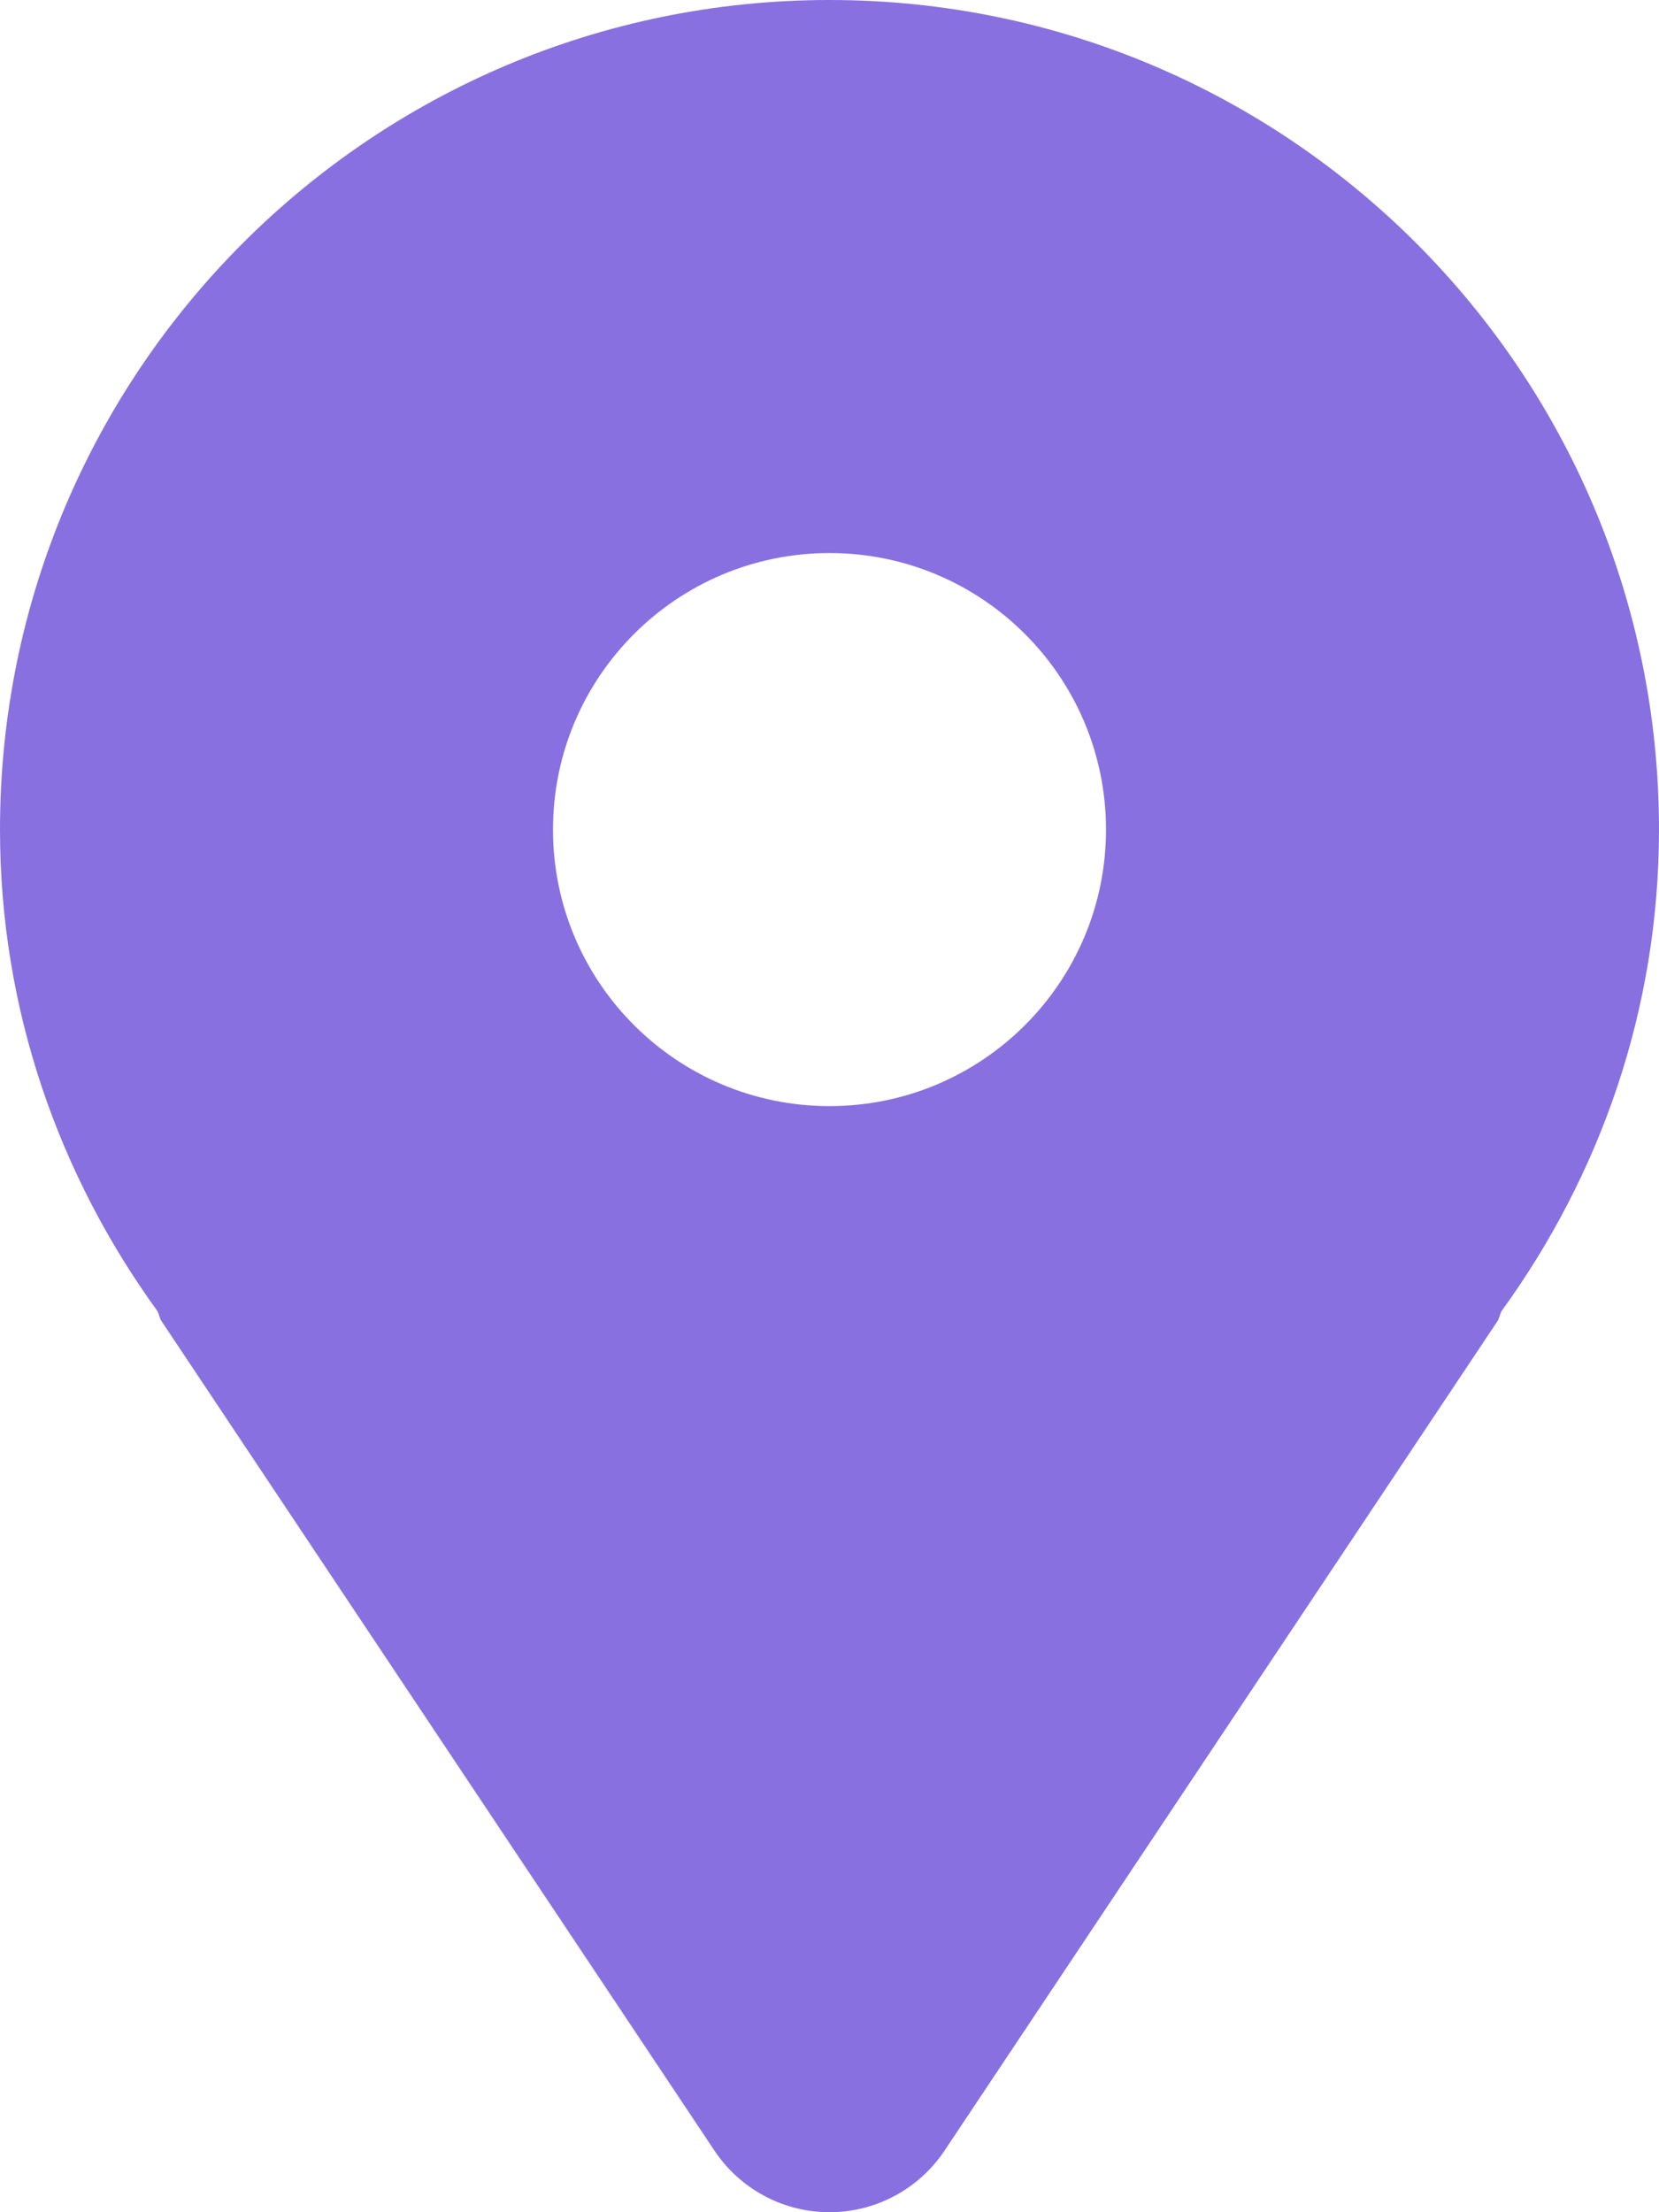 <?xml version="1.0" encoding="UTF-8" standalone="no"?>
<svg
   width="96.75"
   height="129"
   viewBox="0 0 96.75 129"
   fill="none"
   version="1.1"
   id="svg1"
   sodipodi:docname="location.svg"
   xmlns:inkscape="http://www.inkscape.org/namespaces/inkscape"
   xmlns:sodipodi="http://sodipodi.sourceforge.net/DTD/sodipodi-0.dtd"
   xmlns="http://www.w3.org/2000/svg"
   xmlns:svg="http://www.w3.org/2000/svg">
  <defs
     id="defs1" />
  <sodipodi:namedview
     id="namedview1"
     pagecolor="#ffffff"
     bordercolor="#000000"
     borderopacity="0.25"
     inkscape:showpageshadow="2"
     inkscape:pageopacity="0.0"
     inkscape:pagecheckerboard="0"
     inkscape:deskcolor="#d1d1d1" />
  <path
     d="M 48.375,0 C 21.66,0 0,21.66 0,48.375 0,58.895 3.449,68.547 9.181,76.453 9.284,76.642 9.3,76.854 9.417,77.035 l 32.25,48.375 c 1.496,2.244 4.015,3.59 6.708,3.59 2.693,0 5.212,-1.346 6.708,-3.59 l 32.25,-48.375 c 0.119,-0.181 0.133,-0.393 0.236,-0.583 C 93.301,68.547 96.75,58.895 96.75,48.375 96.75,21.66 75.09,0 48.375,0 Z m 0,64.5 C 39.47,64.5 32.25,57.28 32.25,48.375 32.25,39.47 39.47,32.25 48.375,32.25 57.28,32.25 64.5,39.47 64.5,48.375 64.5,57.28 57.28,64.5 48.375,64.5 Z"
     fill="#8970e0"
     id="path1" />
</svg>
